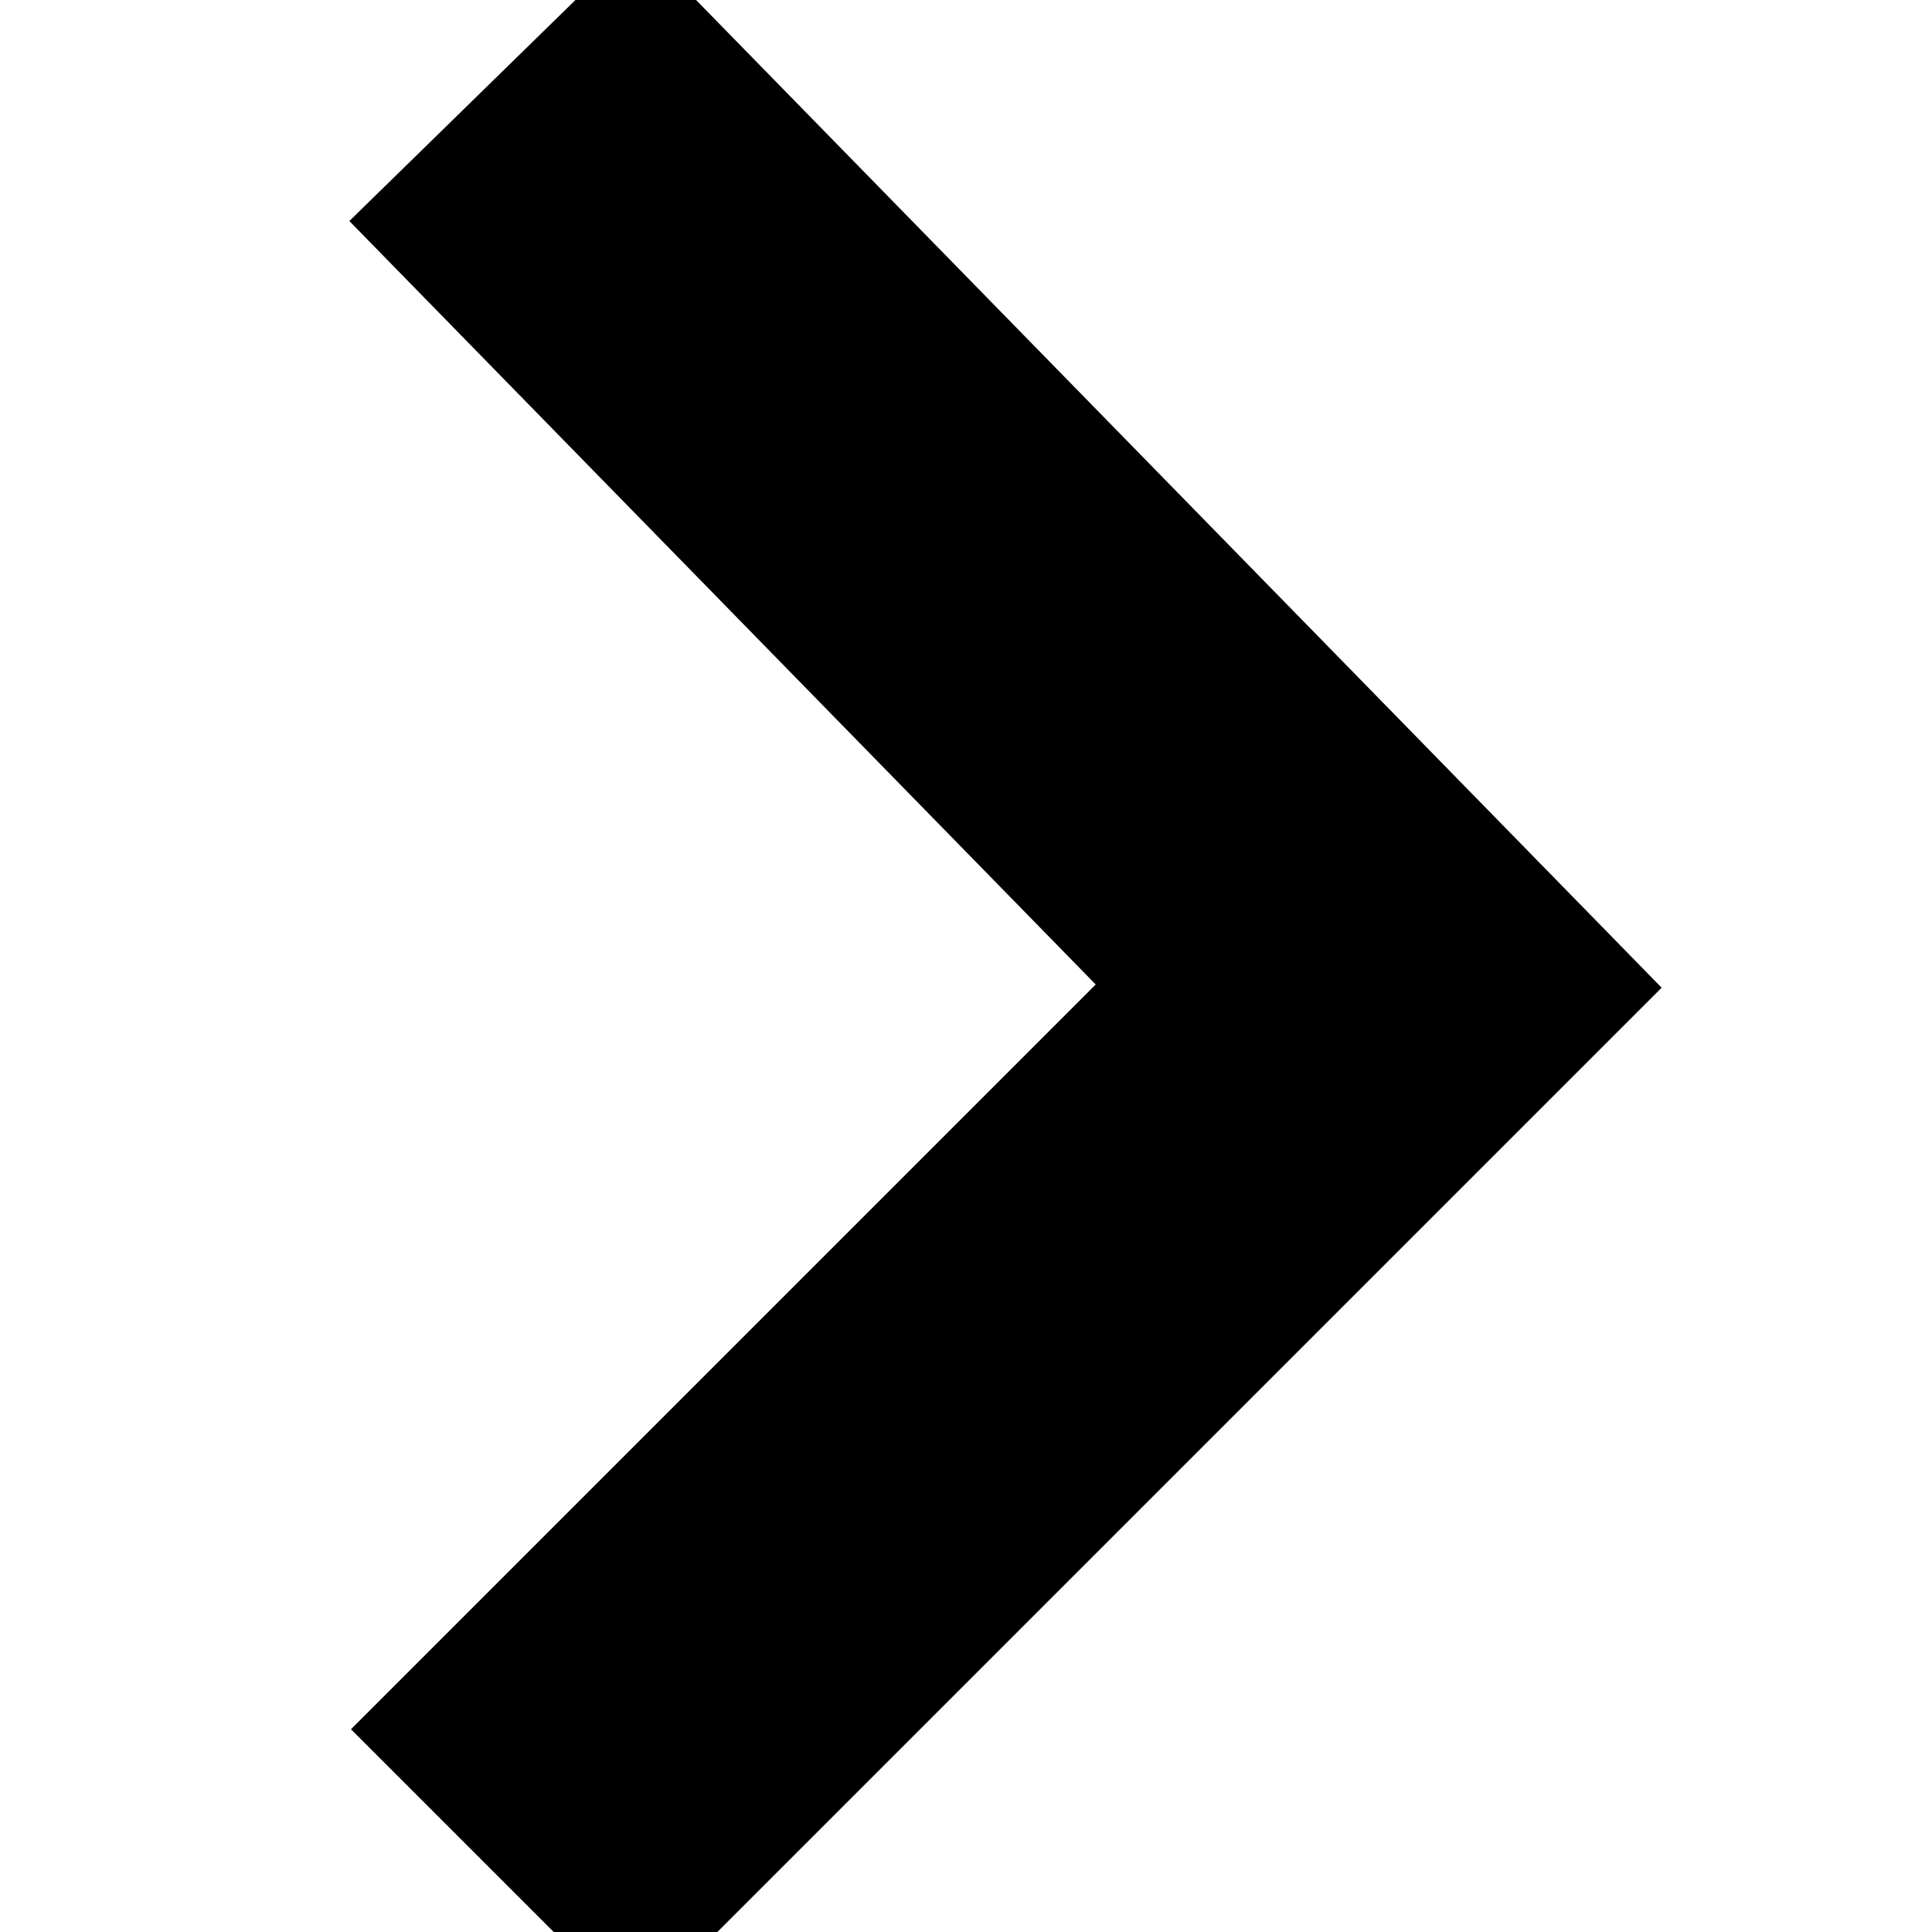 <svg width="10" height="10" viewBox="0 0 10 10" fill="none" xmlns="http://www.w3.org/2000/svg">
<g clip-path="url(#clip0)">
<path d="M2.553 9.687L7.136 5.104L2.553 0.416" stroke="black" stroke-width="2.083"/>
</g>
<defs>
<clipPath id="clip0">
<rect width="10" height="10" fill="white"/>
</clipPath>
</defs>
</svg>

